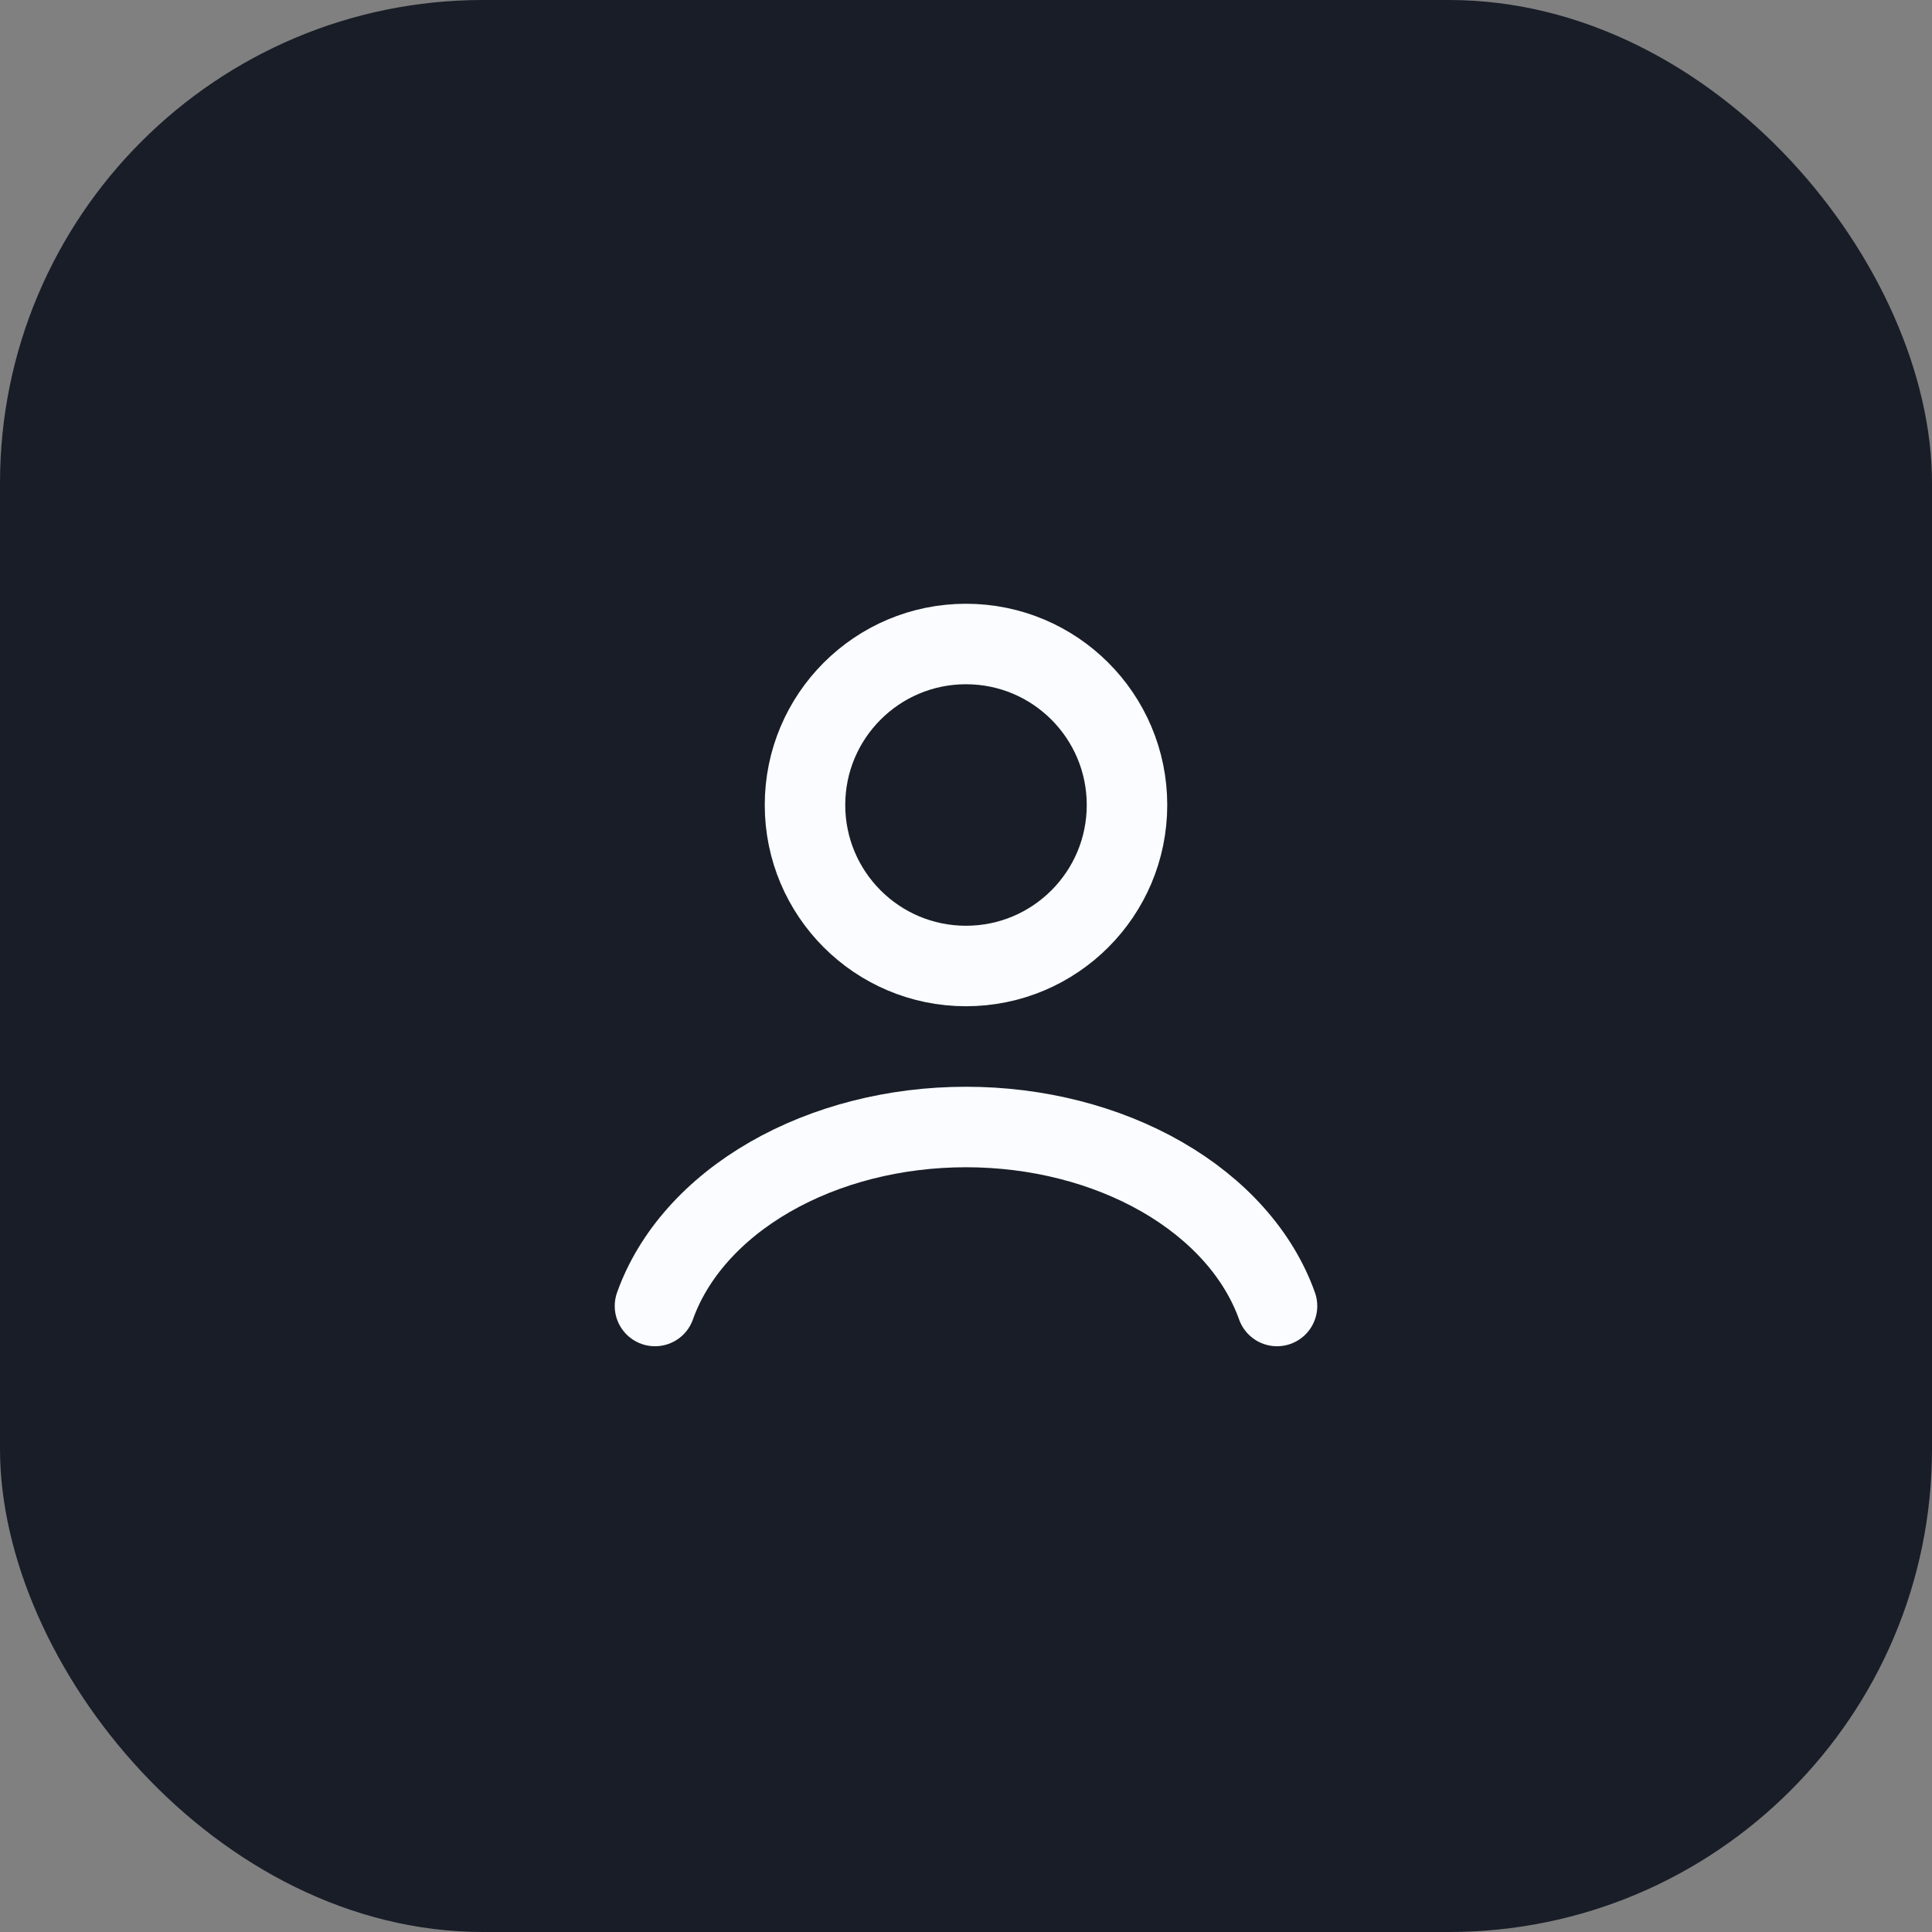 <svg width="48" height="48" viewBox="0 0 48 48" fill="none" xmlns="http://www.w3.org/2000/svg">
<rect x="0" y="0" width="48" height="48" fill="#808080" stroke="none"/>
<rect width="48" height="48" rx="12" fill="#181D27"/>
<g clip-path="url(#clip0_40006447_40056)">
<path d="M31.727 32.447C31.272 31.171 30.267 30.044 28.87 29.24C27.473 28.436 25.761 28 24 28C22.239 28 20.527 28.436 19.13 29.24C17.733 30.044 16.728 31.171 16.273 32.447" stroke="#FAFCFF" stroke-width="2" stroke-linecap="round"/>
<circle cx="24" cy="20" r="4" stroke="#FAFCFF" stroke-width="2" stroke-linecap="round"/>
</g>
<defs>
<clipPath id="clip0_40006447_40056">
<rect width="24" height="24" fill="white" transform="translate(12 12)"/>
</clipPath>
</defs>
</svg>
